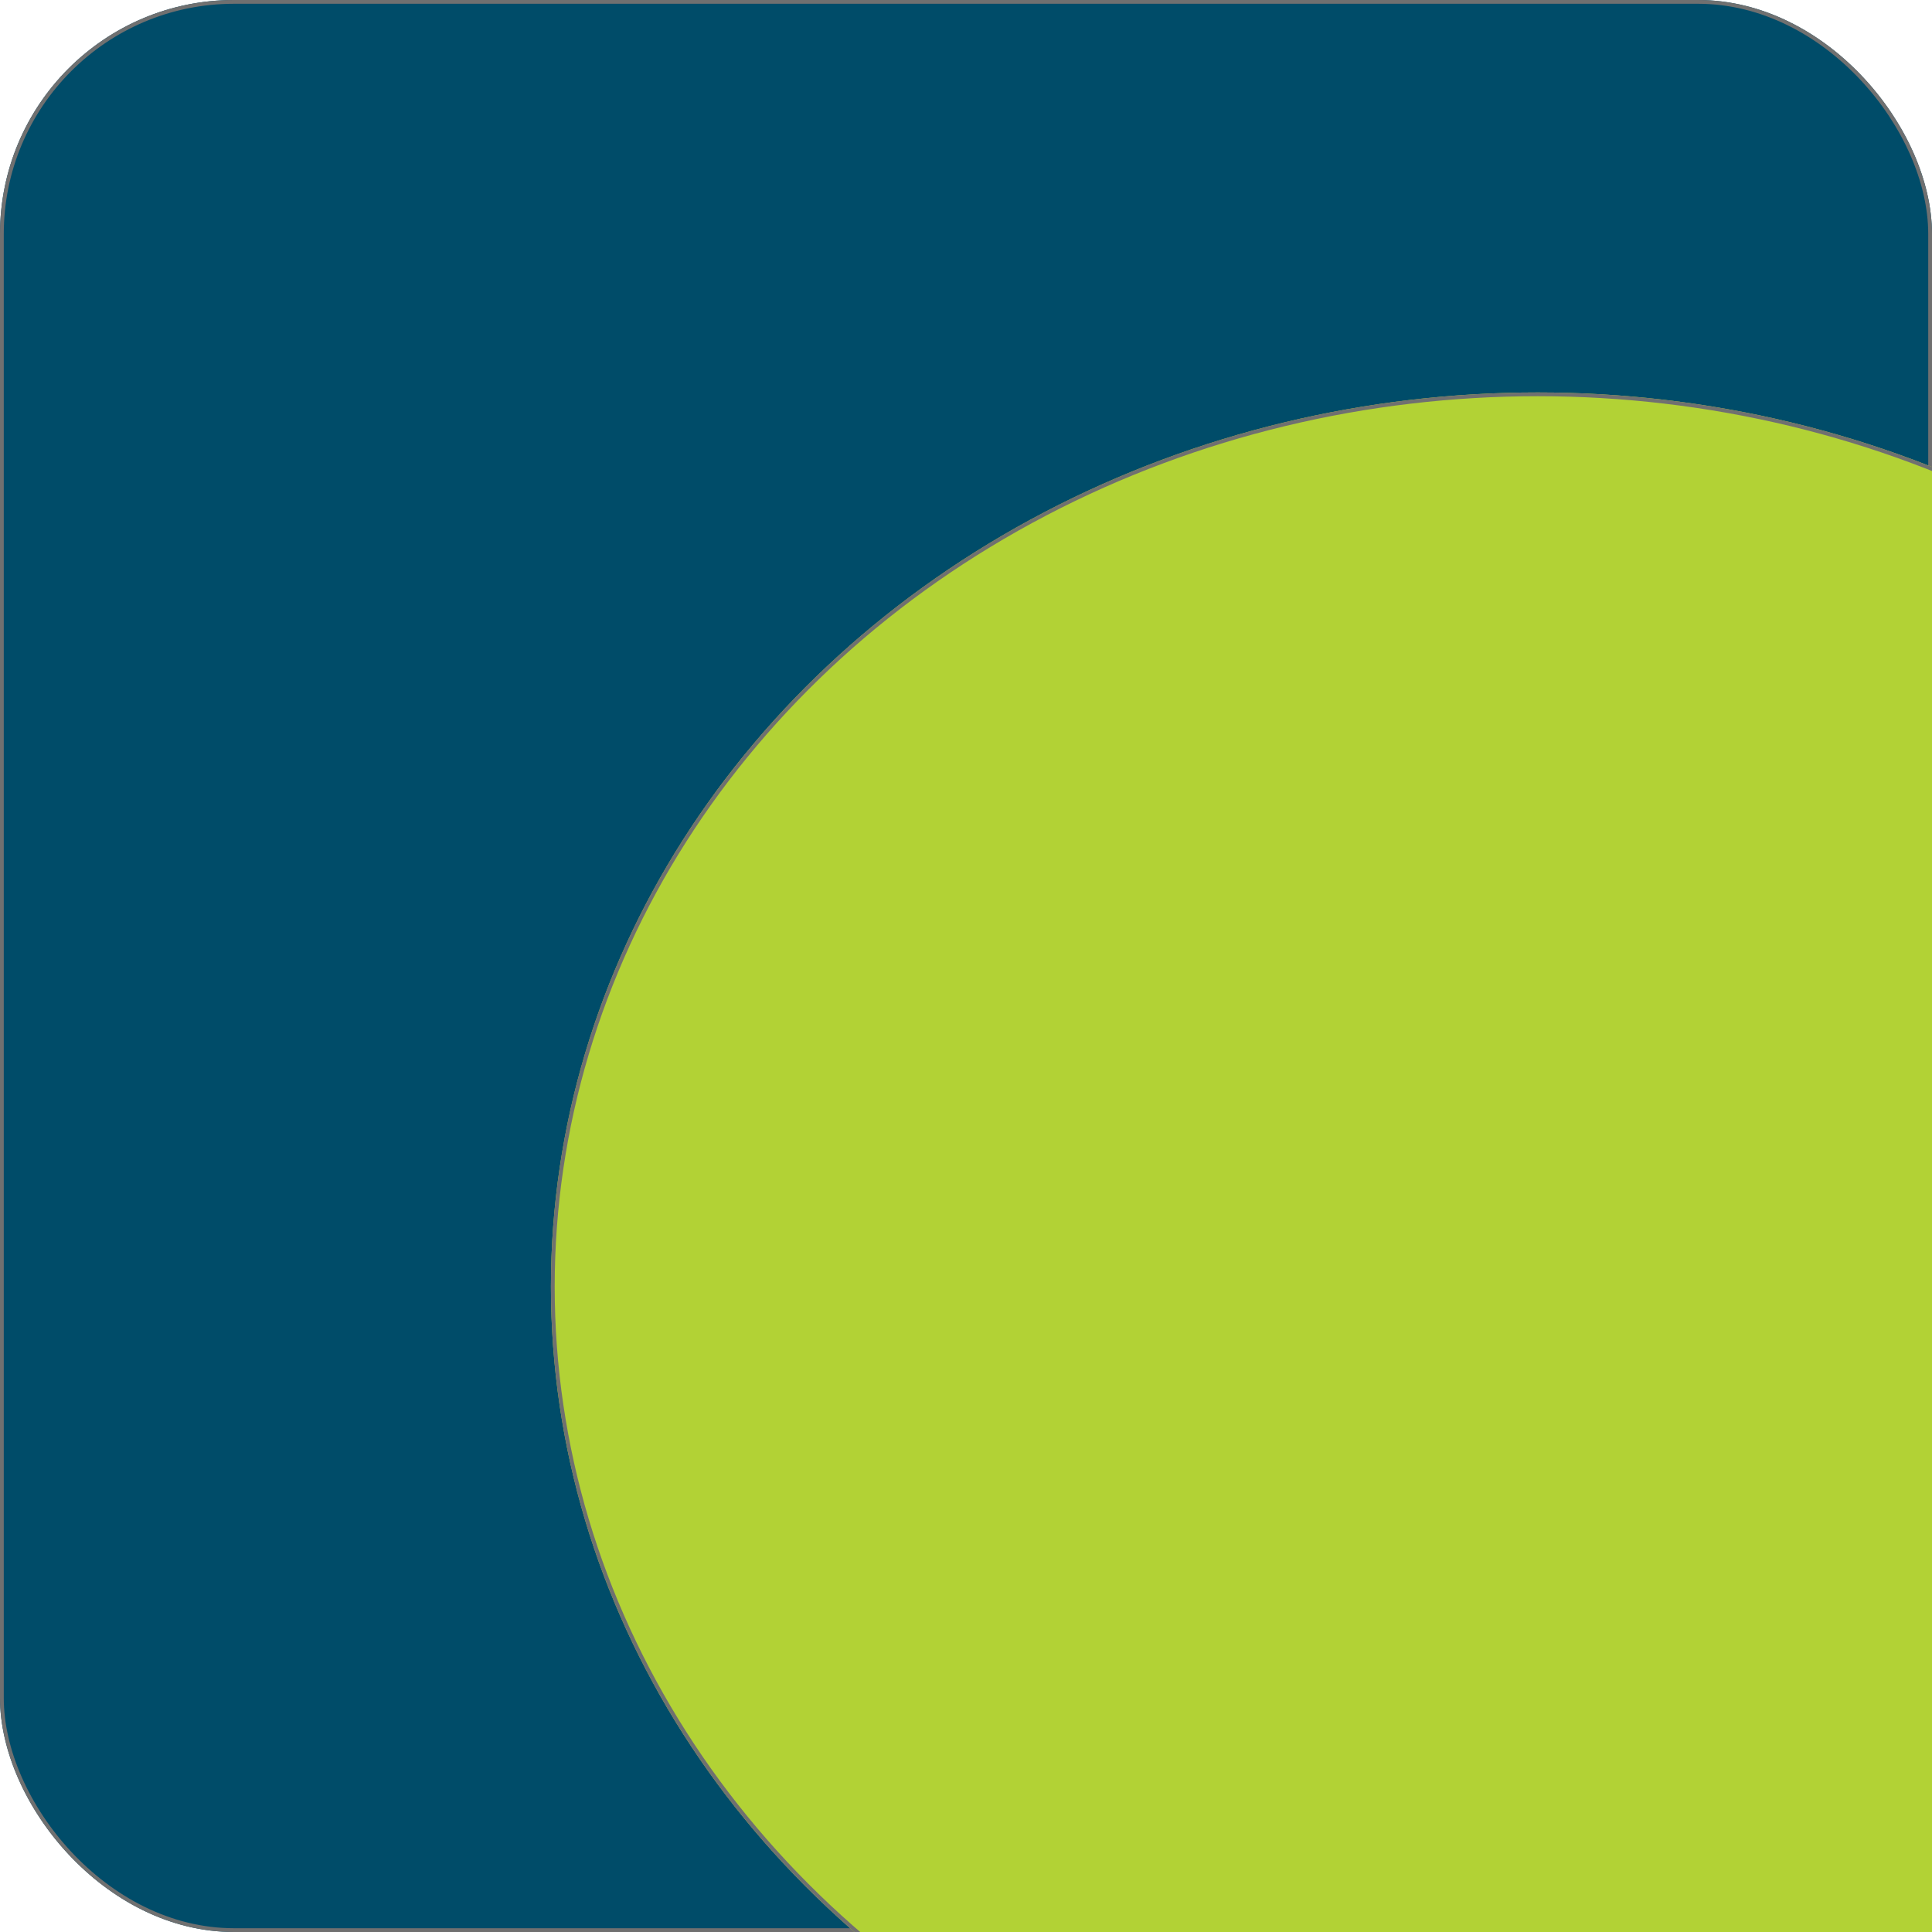<svg xmlns="http://www.w3.org/2000/svg" xmlns:xlink="http://www.w3.org/1999/xlink" width="512" height="512" viewBox="0 0 512 512">
  <defs>
    <clipPath id="clip-app_icon">
      <rect width="512" height="512"/>
    </clipPath>
  </defs>
  <g id="app_icon" clip-path="url(#clip-app_icon)">
    <g id="Rectangle_124" data-name="Rectangle 124" fill="#004c69" stroke="#707070" stroke-width="1">
      <rect width="512" height="512" rx="62" stroke="none"/>
      <rect x="0.5" y="0.5" width="511" height="511" rx="61.5" fill="none"/>
    </g>
    <g id="Ellipse_13" data-name="Ellipse 13" transform="translate(146 104)" fill="#b2d235" stroke="#707070" stroke-width="1">
      <ellipse cx="261.5" cy="237" rx="261.5" ry="237" stroke="none"/>
      <ellipse cx="261.5" cy="237" rx="261" ry="236.5" fill="none"/>
    </g>
  </g>
</svg>
